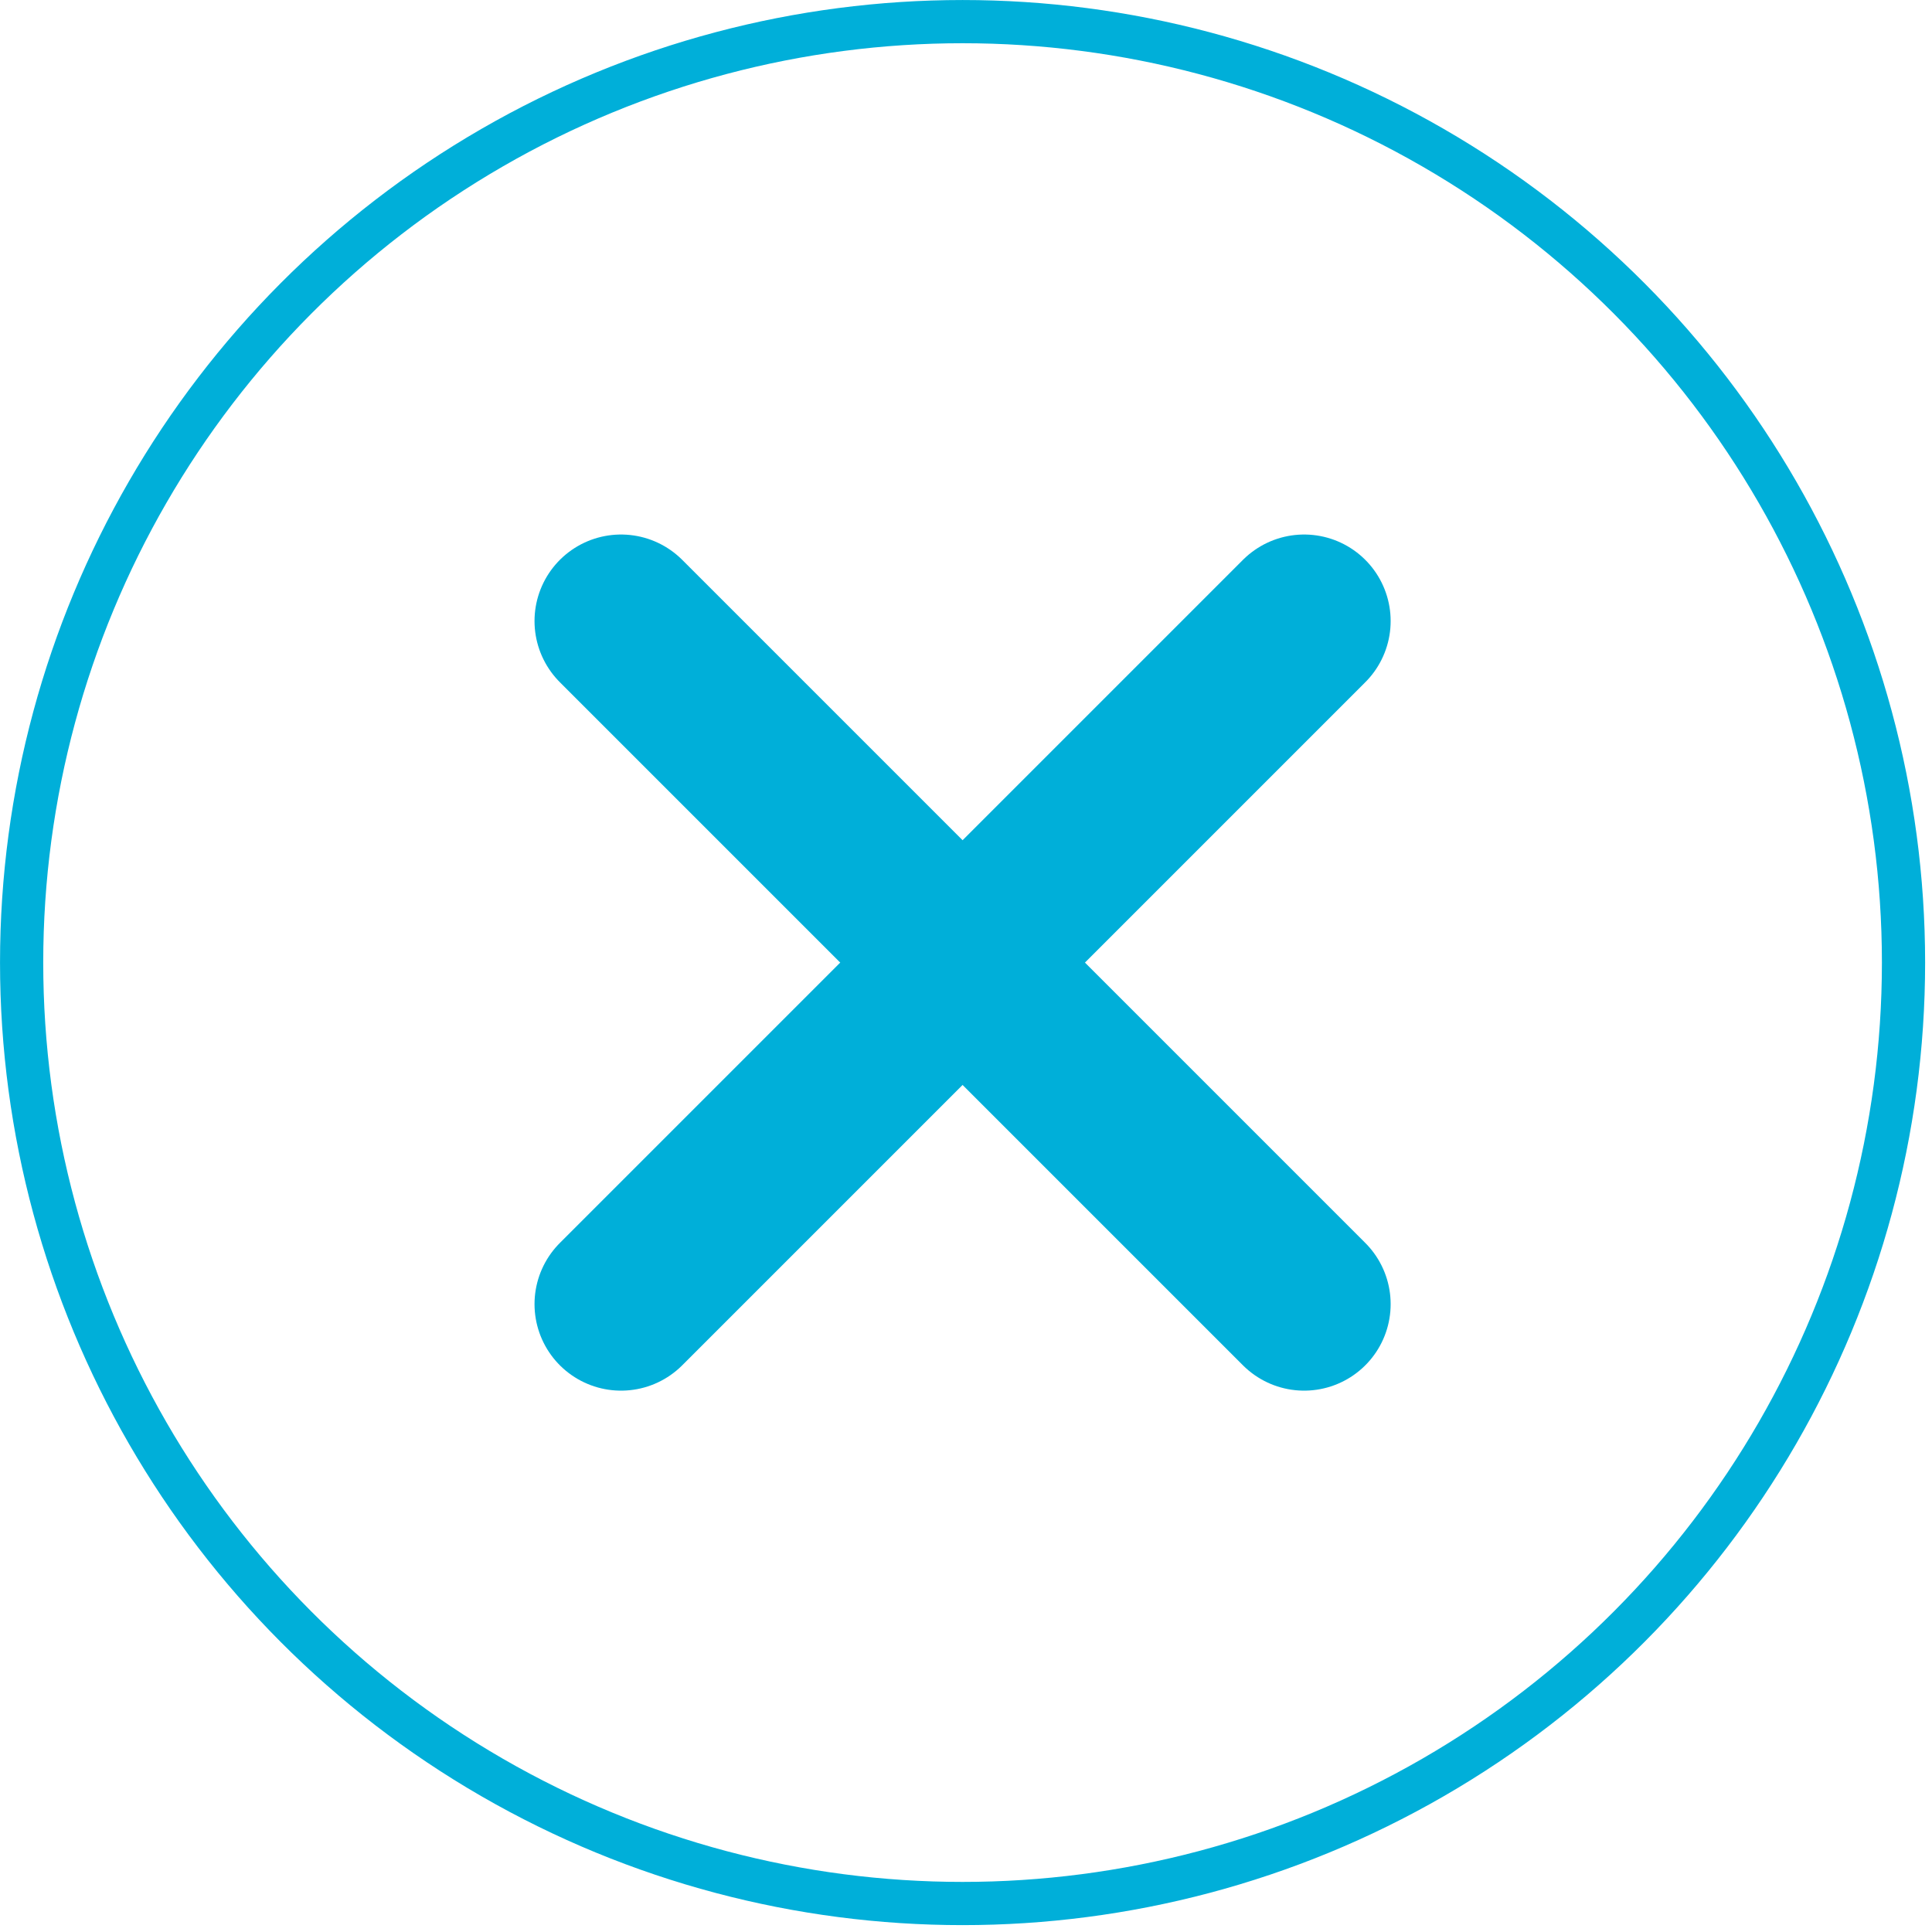 <?xml version="1.0" encoding="UTF-8" standalone="no"?>
<!DOCTYPE svg PUBLIC "-//W3C//DTD SVG 1.1//EN" "http://www.w3.org/Graphics/SVG/1.1/DTD/svg11.dtd">
<svg width="100%" height="100%" viewBox="0 0 93 93" version="1.1" xmlns="http://www.w3.org/2000/svg" xmlns:xlink="http://www.w3.org/1999/xlink" xml:space="preserve" xmlns:serif="http://www.serif.com/" style="fill-rule:evenodd;clip-rule:evenodd;stroke-linecap:round;stroke-linejoin:round;stroke-miterlimit:1.5;">
    <g>
        <path d="M29.895,29.895L62.776,62.776" style="fill:none;stroke:rgb(0,175,217);stroke-width:8.33px;"/>
        <path d="M62.776,29.895L29.895,62.776" style="fill:none;stroke:rgb(0,175,217);stroke-width:8.33px;"/>
    </g>
    <circle cx="46.335" cy="46.335" r="45.294" style="fill:none;stroke:rgb(0,175,217);stroke-width:2.08px;"/>
</svg>
